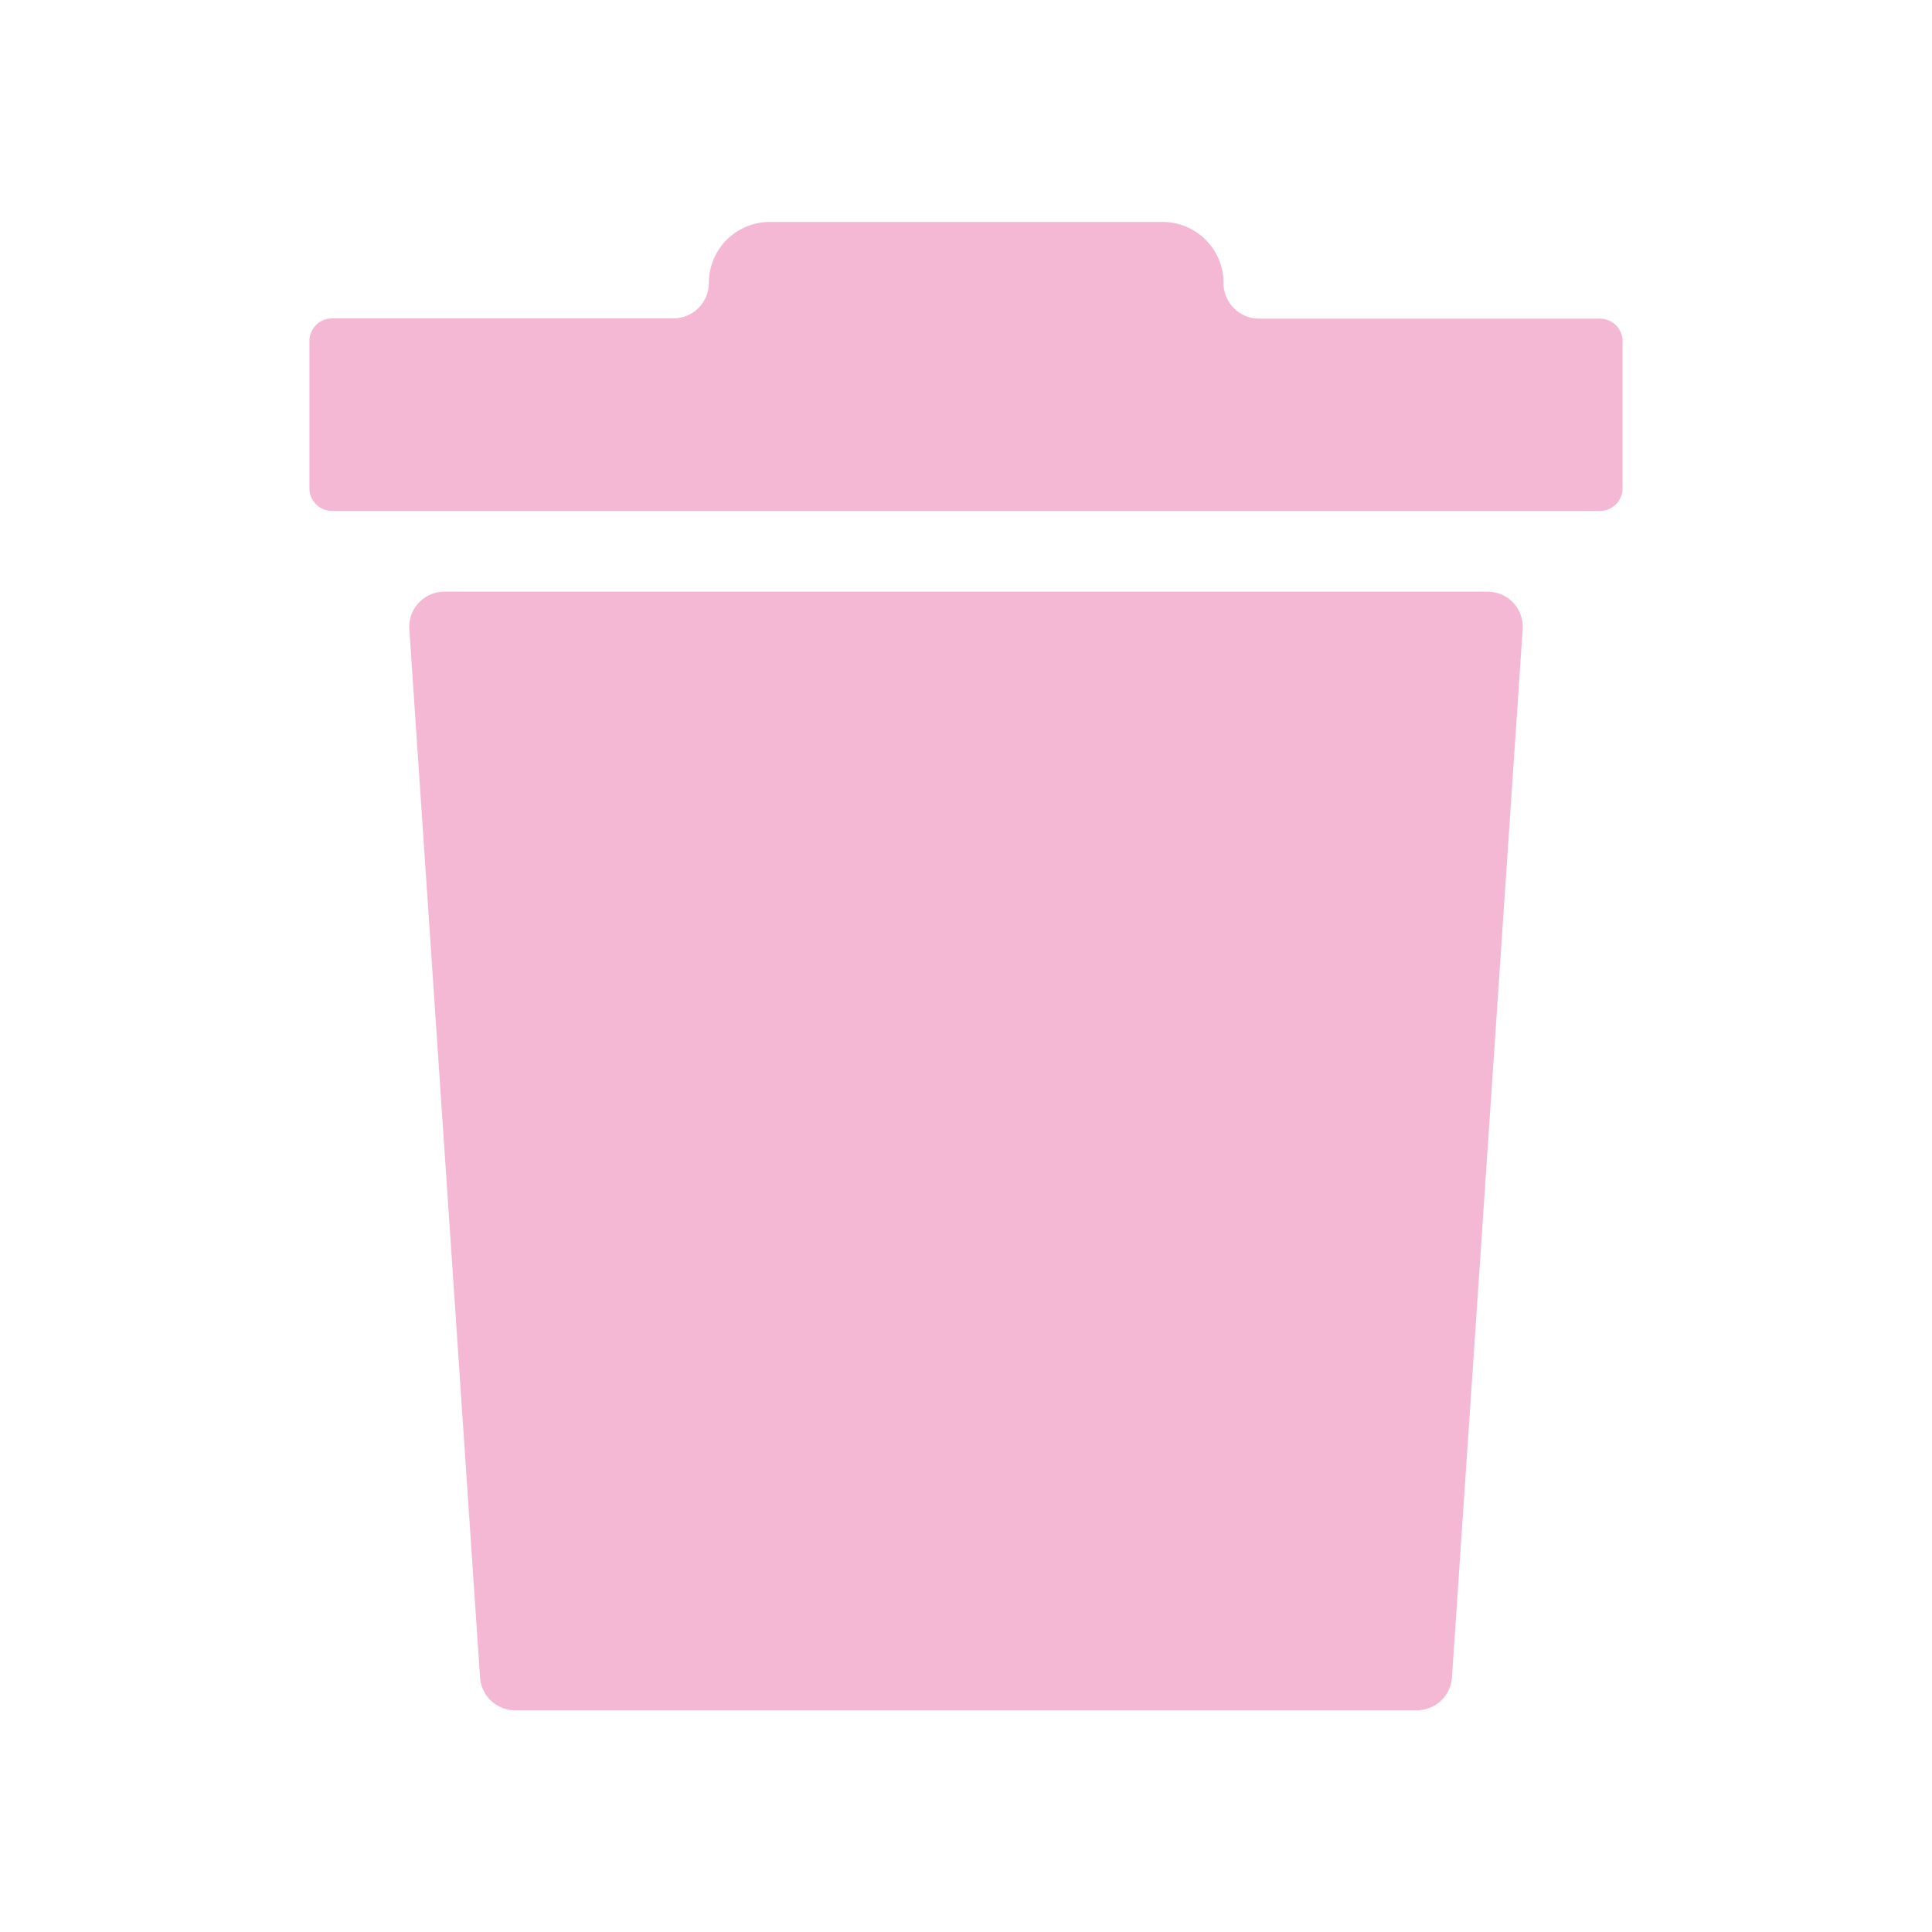 <svg id="ae409f13-5ab7-4170-80bc-38ae7cc66521" data-name="Layer 1" xmlns="http://www.w3.org/2000/svg" viewBox="0 0 256 256"><defs><style>.b5c946ea-7281-49fe-bcad-d3fb235d704e{fill:#f4b8d4;}</style></defs><path class="b5c946ea-7281-49fe-bcad-d3fb235d704e" d="M197.12,78.4H58.88a4.66,4.66,0,0,0-4.64,5l9.37,138.88a4.66,4.66,0,0,0,4.65,4.34H187.74a4.66,4.66,0,0,0,4.65-4.34l9.37-138.88A4.66,4.66,0,0,0,197.12,78.4Z"/><path class="b5c946ea-7281-49fe-bcad-d3fb235d704e" d="M162.12,37.48h0a8.07,8.07,0,0,0-8.07-8.07H102a8.07,8.07,0,0,0-8.07,8.07h0a4.71,4.71,0,0,1-4.71,4.71H44a3,3,0,0,0-3,3V64.7a3,3,0,0,0,3,3H212a3,3,0,0,0,3-3V45.22a3,3,0,0,0-3-3h-45.2A4.71,4.71,0,0,1,162.12,37.48Z"/></svg>